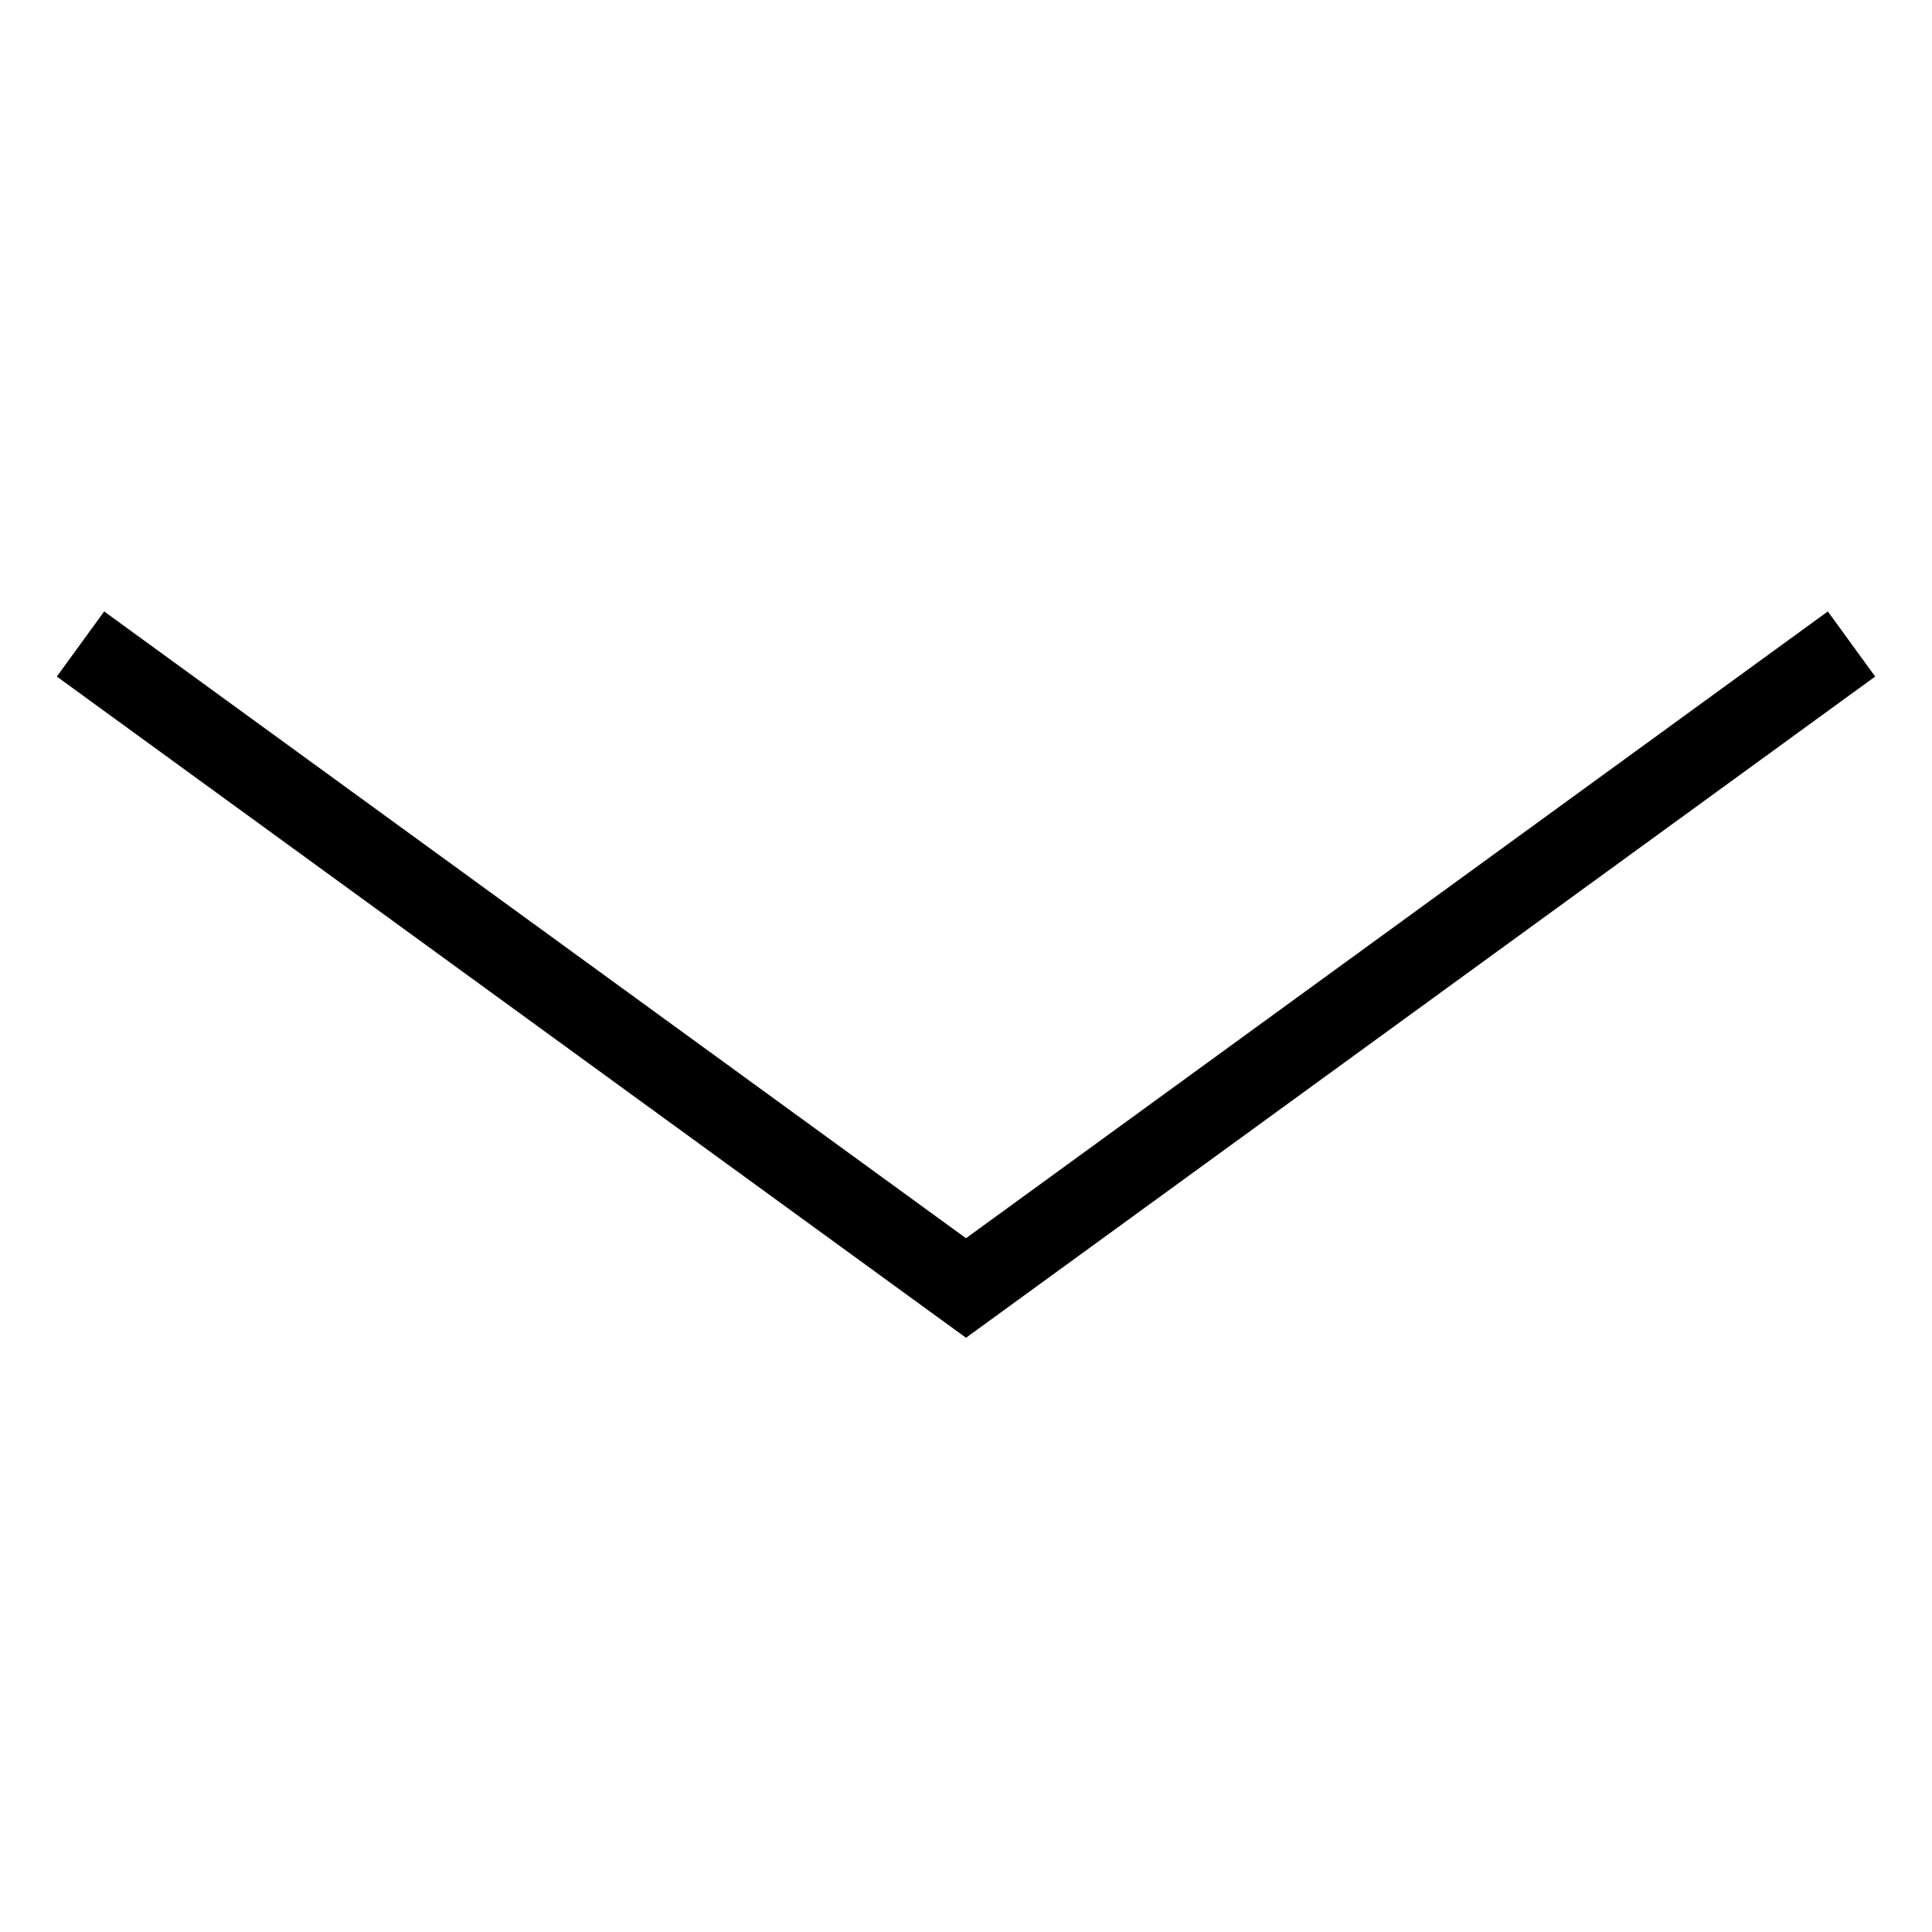 <svg id="nc_icon" xmlns="http://www.w3.org/2000/svg" xml:space="preserve" viewBox="0 0 24 24"><path fill="none" stroke="currentColor" stroke-miterlimit="10" d="m1 8 11 8 11-8" class="nc-icon-wrapper" data-cap="butt" vector-effect="non-scaling-stroke"/></svg>
